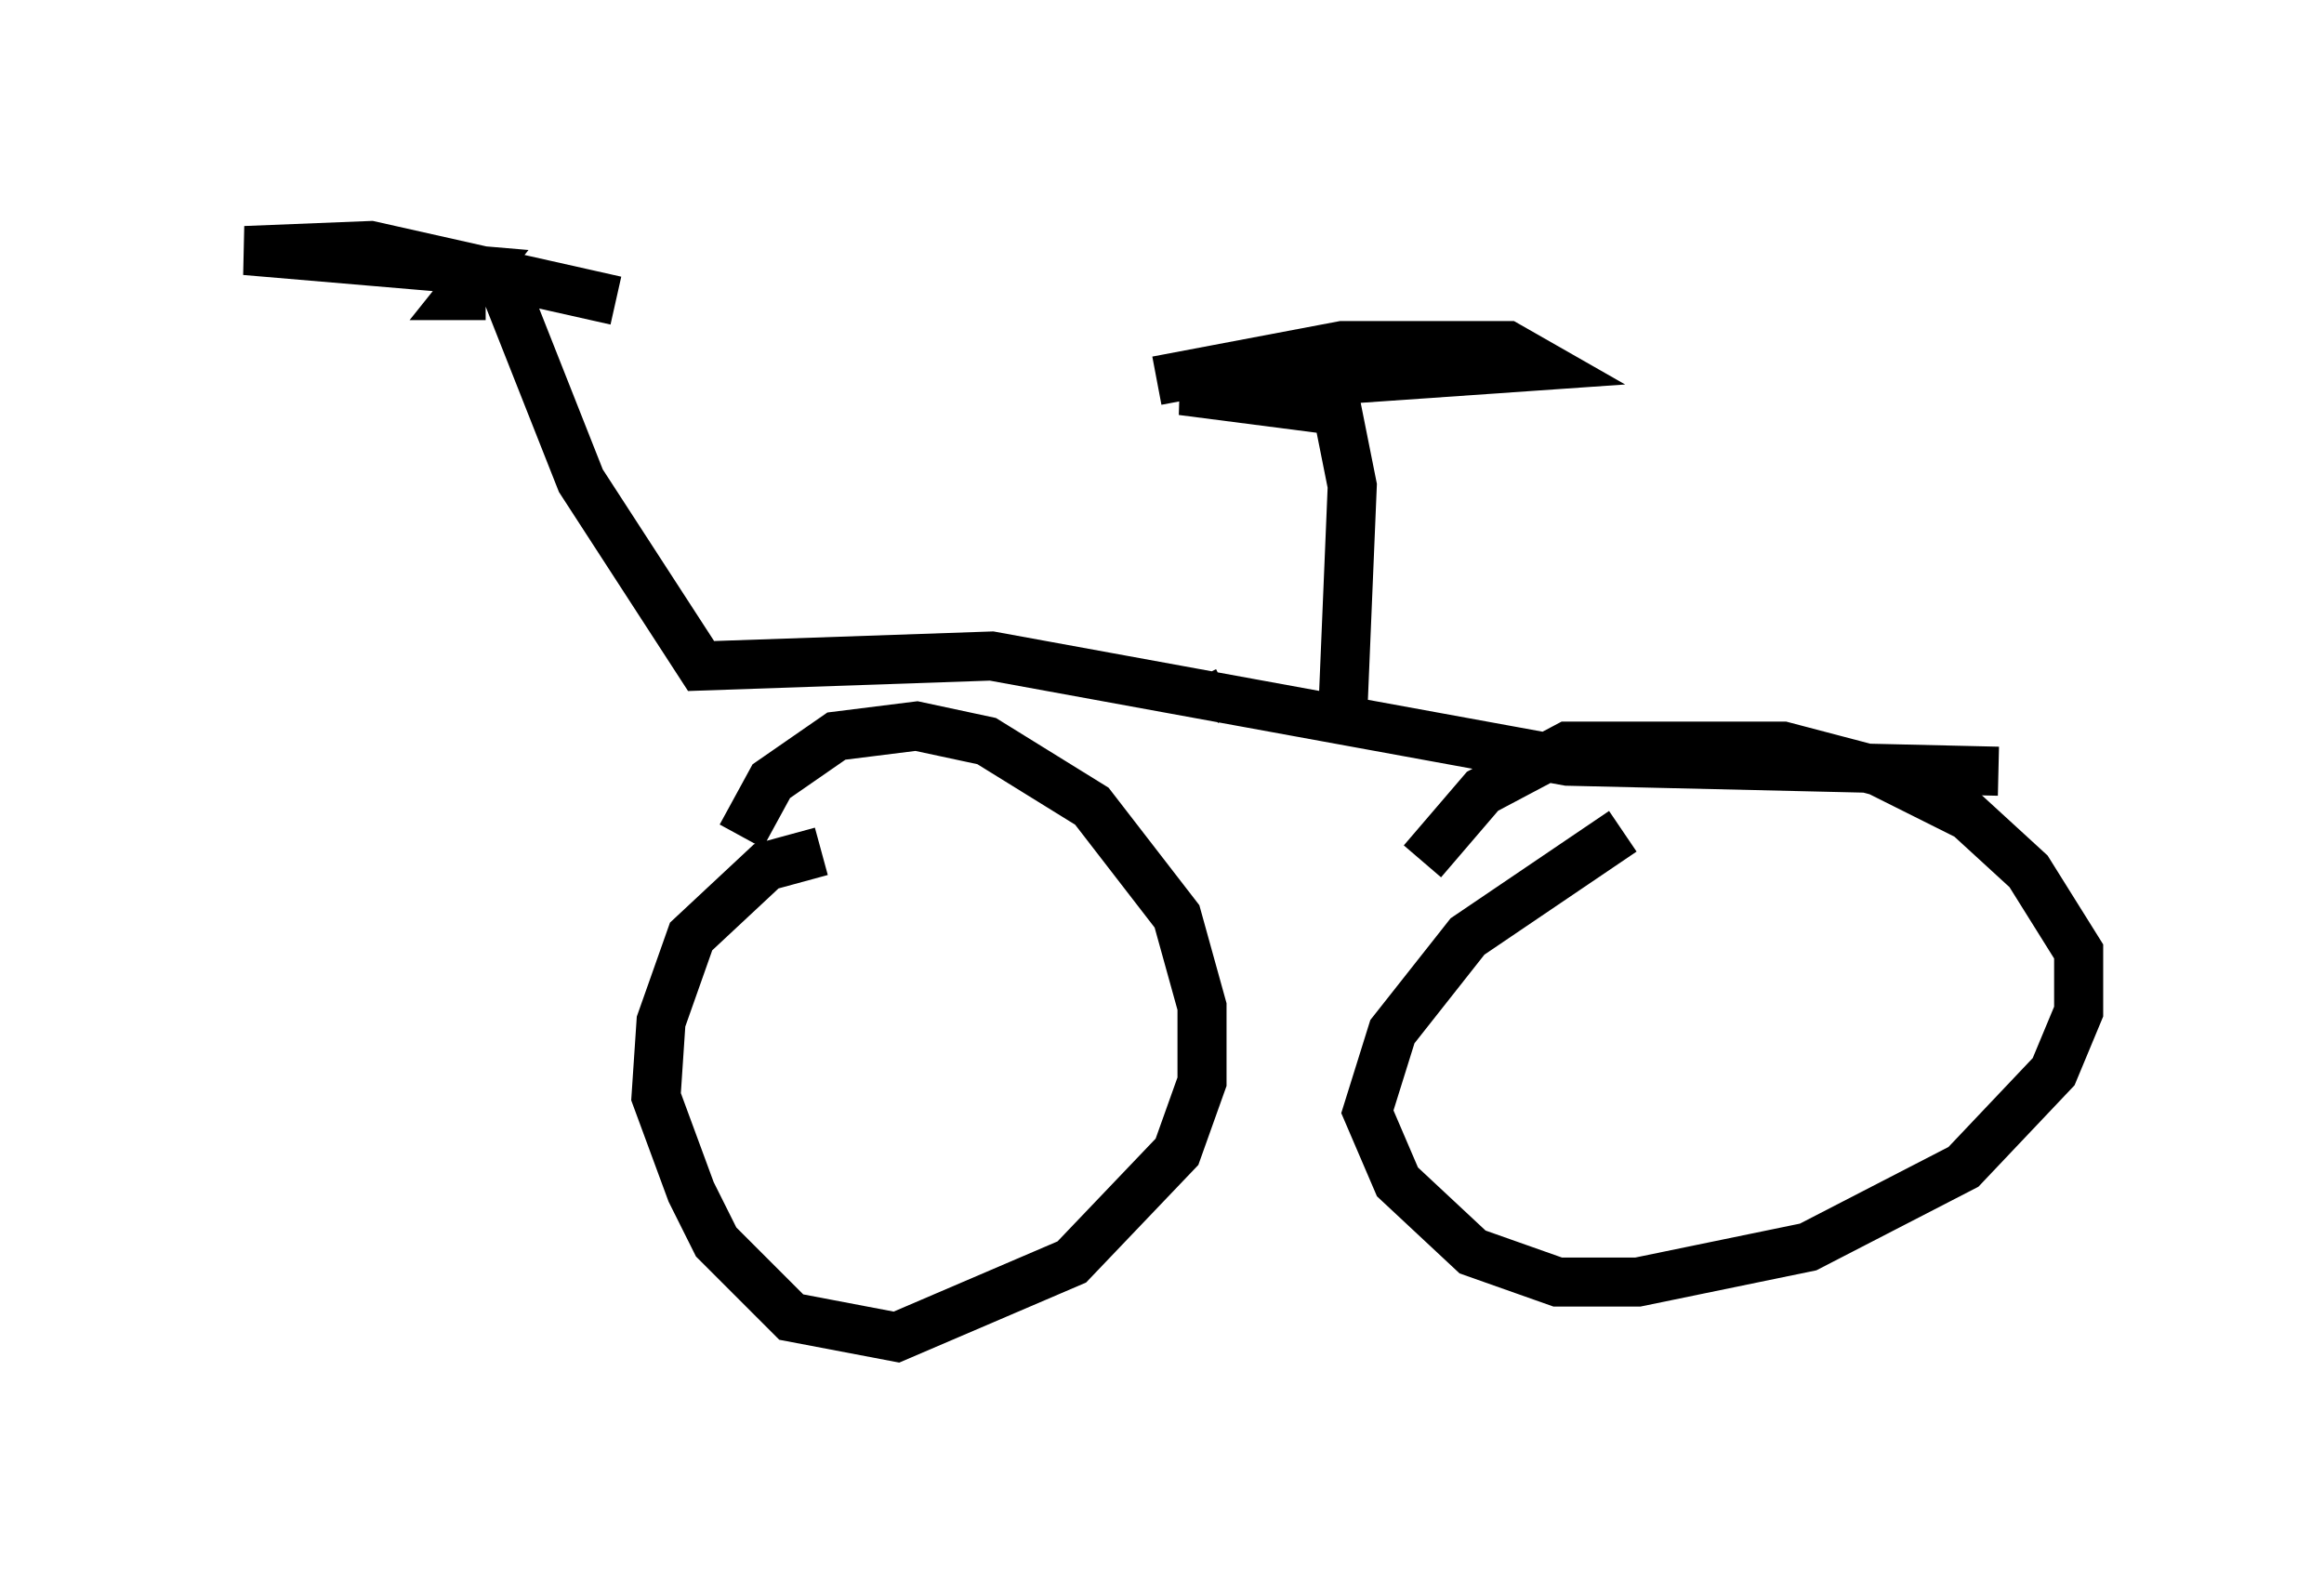 <?xml version="1.0" encoding="utf-8" ?>
<svg baseProfile="full" height="32.254" version="1.1" width="47.363" xmlns="http://www.w3.org/2000/svg" xmlns:ev="http://www.w3.org/2001/xml-events" xmlns:xlink="http://www.w3.org/1999/xlink"><defs /><rect fill="white" height="32.254" width="47.363" x="0" y="0" /><path d="M17.556, 18.271 m-0.817, -0.919 l-1.123, 0.306 -1.531, 1.429 l-0.613, 1.735 -0.102, 1.531 l0.715, 1.94 0.51, 1.021 l1.531, 1.531 2.144, 0.408 l3.573, -1.531 2.144, -2.246 l0.51, -1.429 0.0, -1.531 l-0.51, -1.838 -1.735, -2.246 l-2.144, -1.327 -1.429, -0.306 l-1.633, 0.204 -1.327, 0.919 l-0.613, 1.123 m17.967, -0.102 l-3.165, 2.144 -1.531, 1.94 l-0.51, 1.633 0.613, 1.429 l1.531, 1.429 1.735, 0.613 l1.633, 0.0 3.471, -0.715 l3.165, -1.633 1.838, -1.94 l0.51, -1.225 0.0, -1.225 l-1.021, -1.633 -1.225, -1.123 l-1.838, -0.919 -1.94, -0.51 l-4.39, 0.0 -1.735, 0.919 l-1.225, 1.429 m-18.886, -12.148 l1.735, 4.39 2.45, 3.777 l5.921, -0.204 11.74, 2.144 l8.779, 0.204 m-16.129, -1.429 l0.408, -0.204 m2.348, 0.715 l0.204, -4.9 -0.306, -1.531 l-3.165, -0.408 7.35, -0.51 l-0.715, -0.408 -3.369, 0.0 l-3.777, 0.715 m-13.679, -1.735 l-0.51, 0.0 0.408, -0.51 l-4.798, -0.408 2.552, -0.102 l5.002, 1.123 " fill="none" stroke="black" stroke-width="1" /></svg>